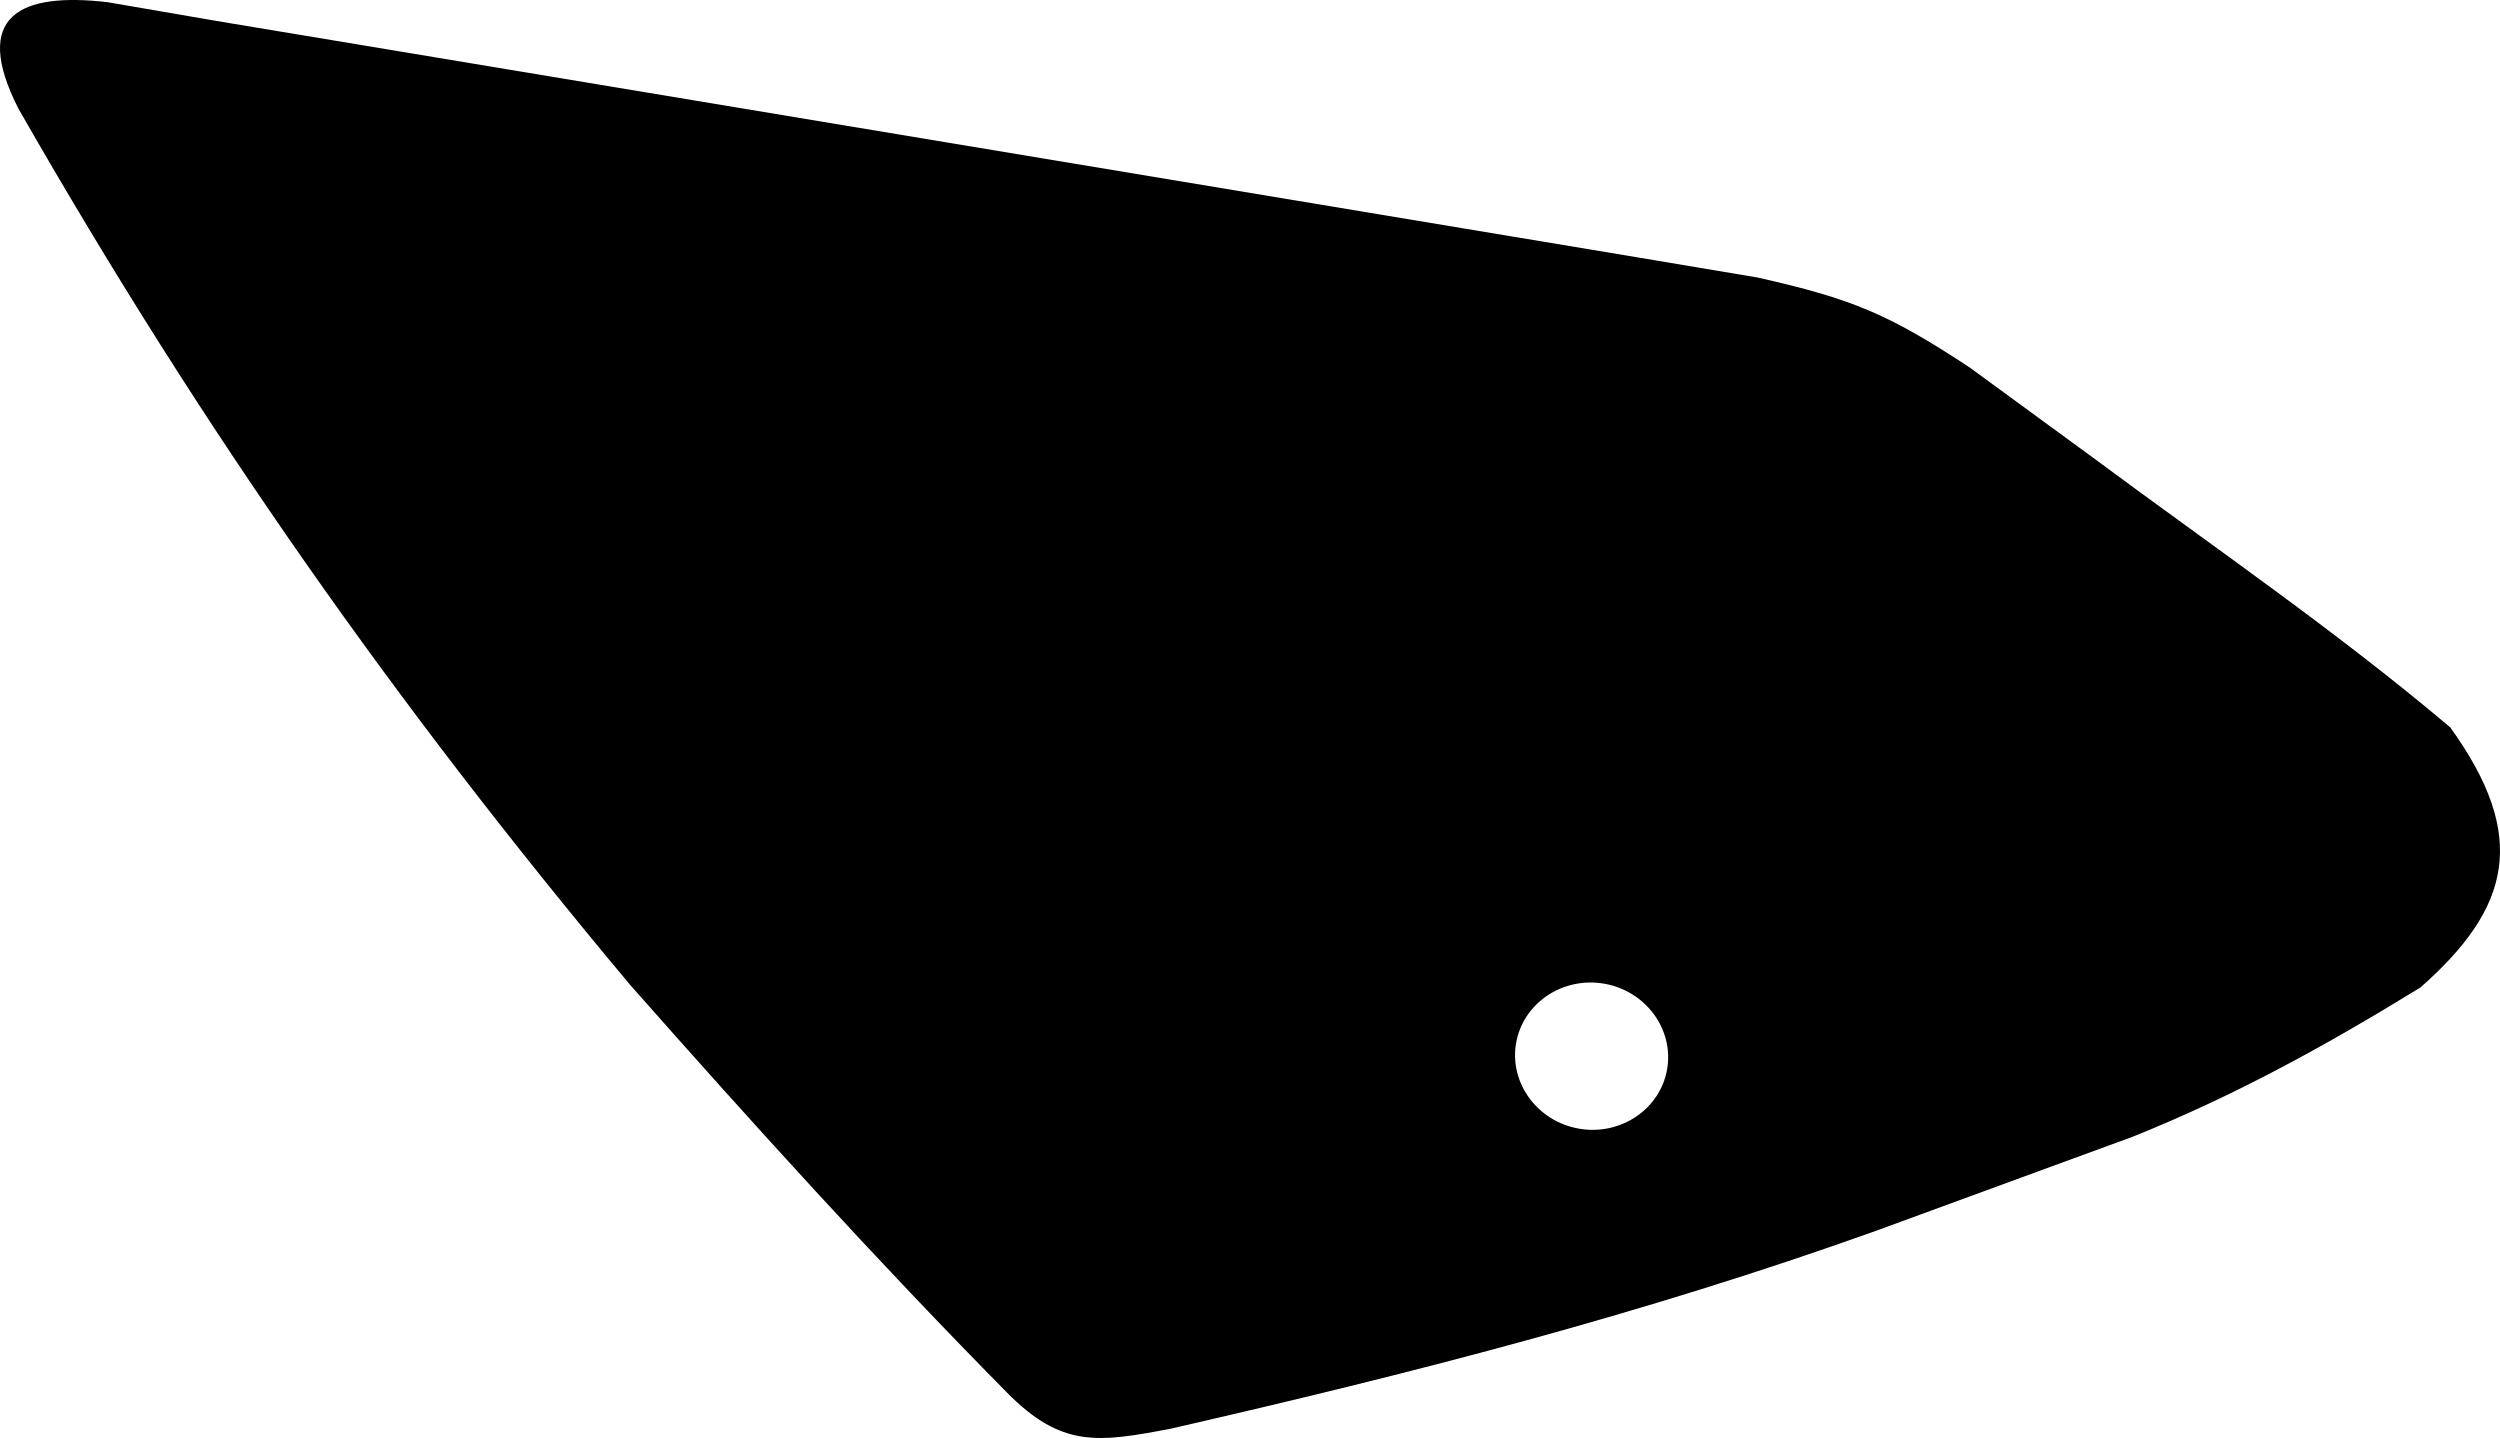 <?xml version="1.0" encoding="utf-8"?>
<!-- Generator: Adobe Illustrator 16.0.0, SVG Export Plug-In . SVG Version: 6.00 Build 0)  -->
<!DOCTYPE svg PUBLIC "-//W3C//DTD SVG 1.1//EN" "http://www.w3.org/Graphics/SVG/1.1/DTD/svg11.dtd">
<svg version="1.1" id="Layer_1" xmlns="http://www.w3.org/2000/svg" xmlns:xlink="http://www.w3.org/1999/xlink" x="0px" y="0px"
	 width="1242.719px" height="714.805px" viewBox="0 0 1242.719 714.805" enable-background="new 0 0 1242.719 714.805"
	 xml:space="preserve">
<path d="M1217.988,361.568c-56.815-48-115.612-88.105-177.977-134.366l-61.072-44.649c-40.451-26.628-58.621-34.104-105.252-44.594
	l-64.973-10.91L107.565,10.401L53.589,1.104C10.201-3.976-14.51,7.585,9.204,54.084c92.135,161.105,187.883,296.727,303.97,435.423
	c61.003,69.062,122.626,137.121,187.34,202.678c27.191,27.552,45.131,24.97,81.646,17.955
	c119.081-27.309,233.321-56.424,350.446-98.342l127.729-46.824c50.832-20.413,96.178-45.438,142.798-74.096
	C1248.072,451.318,1257.118,415.859,1217.988,361.568z M784.964,561.058c-20.685-3.561-34.759-22.651-31.341-42.51
	c3.418-19.852,23.072-33.139,43.752-29.576c20.683,3.562,34.761,22.658,31.341,42.513
	C825.295,551.333,805.641,564.621,784.964,561.058z"/>
</svg>
